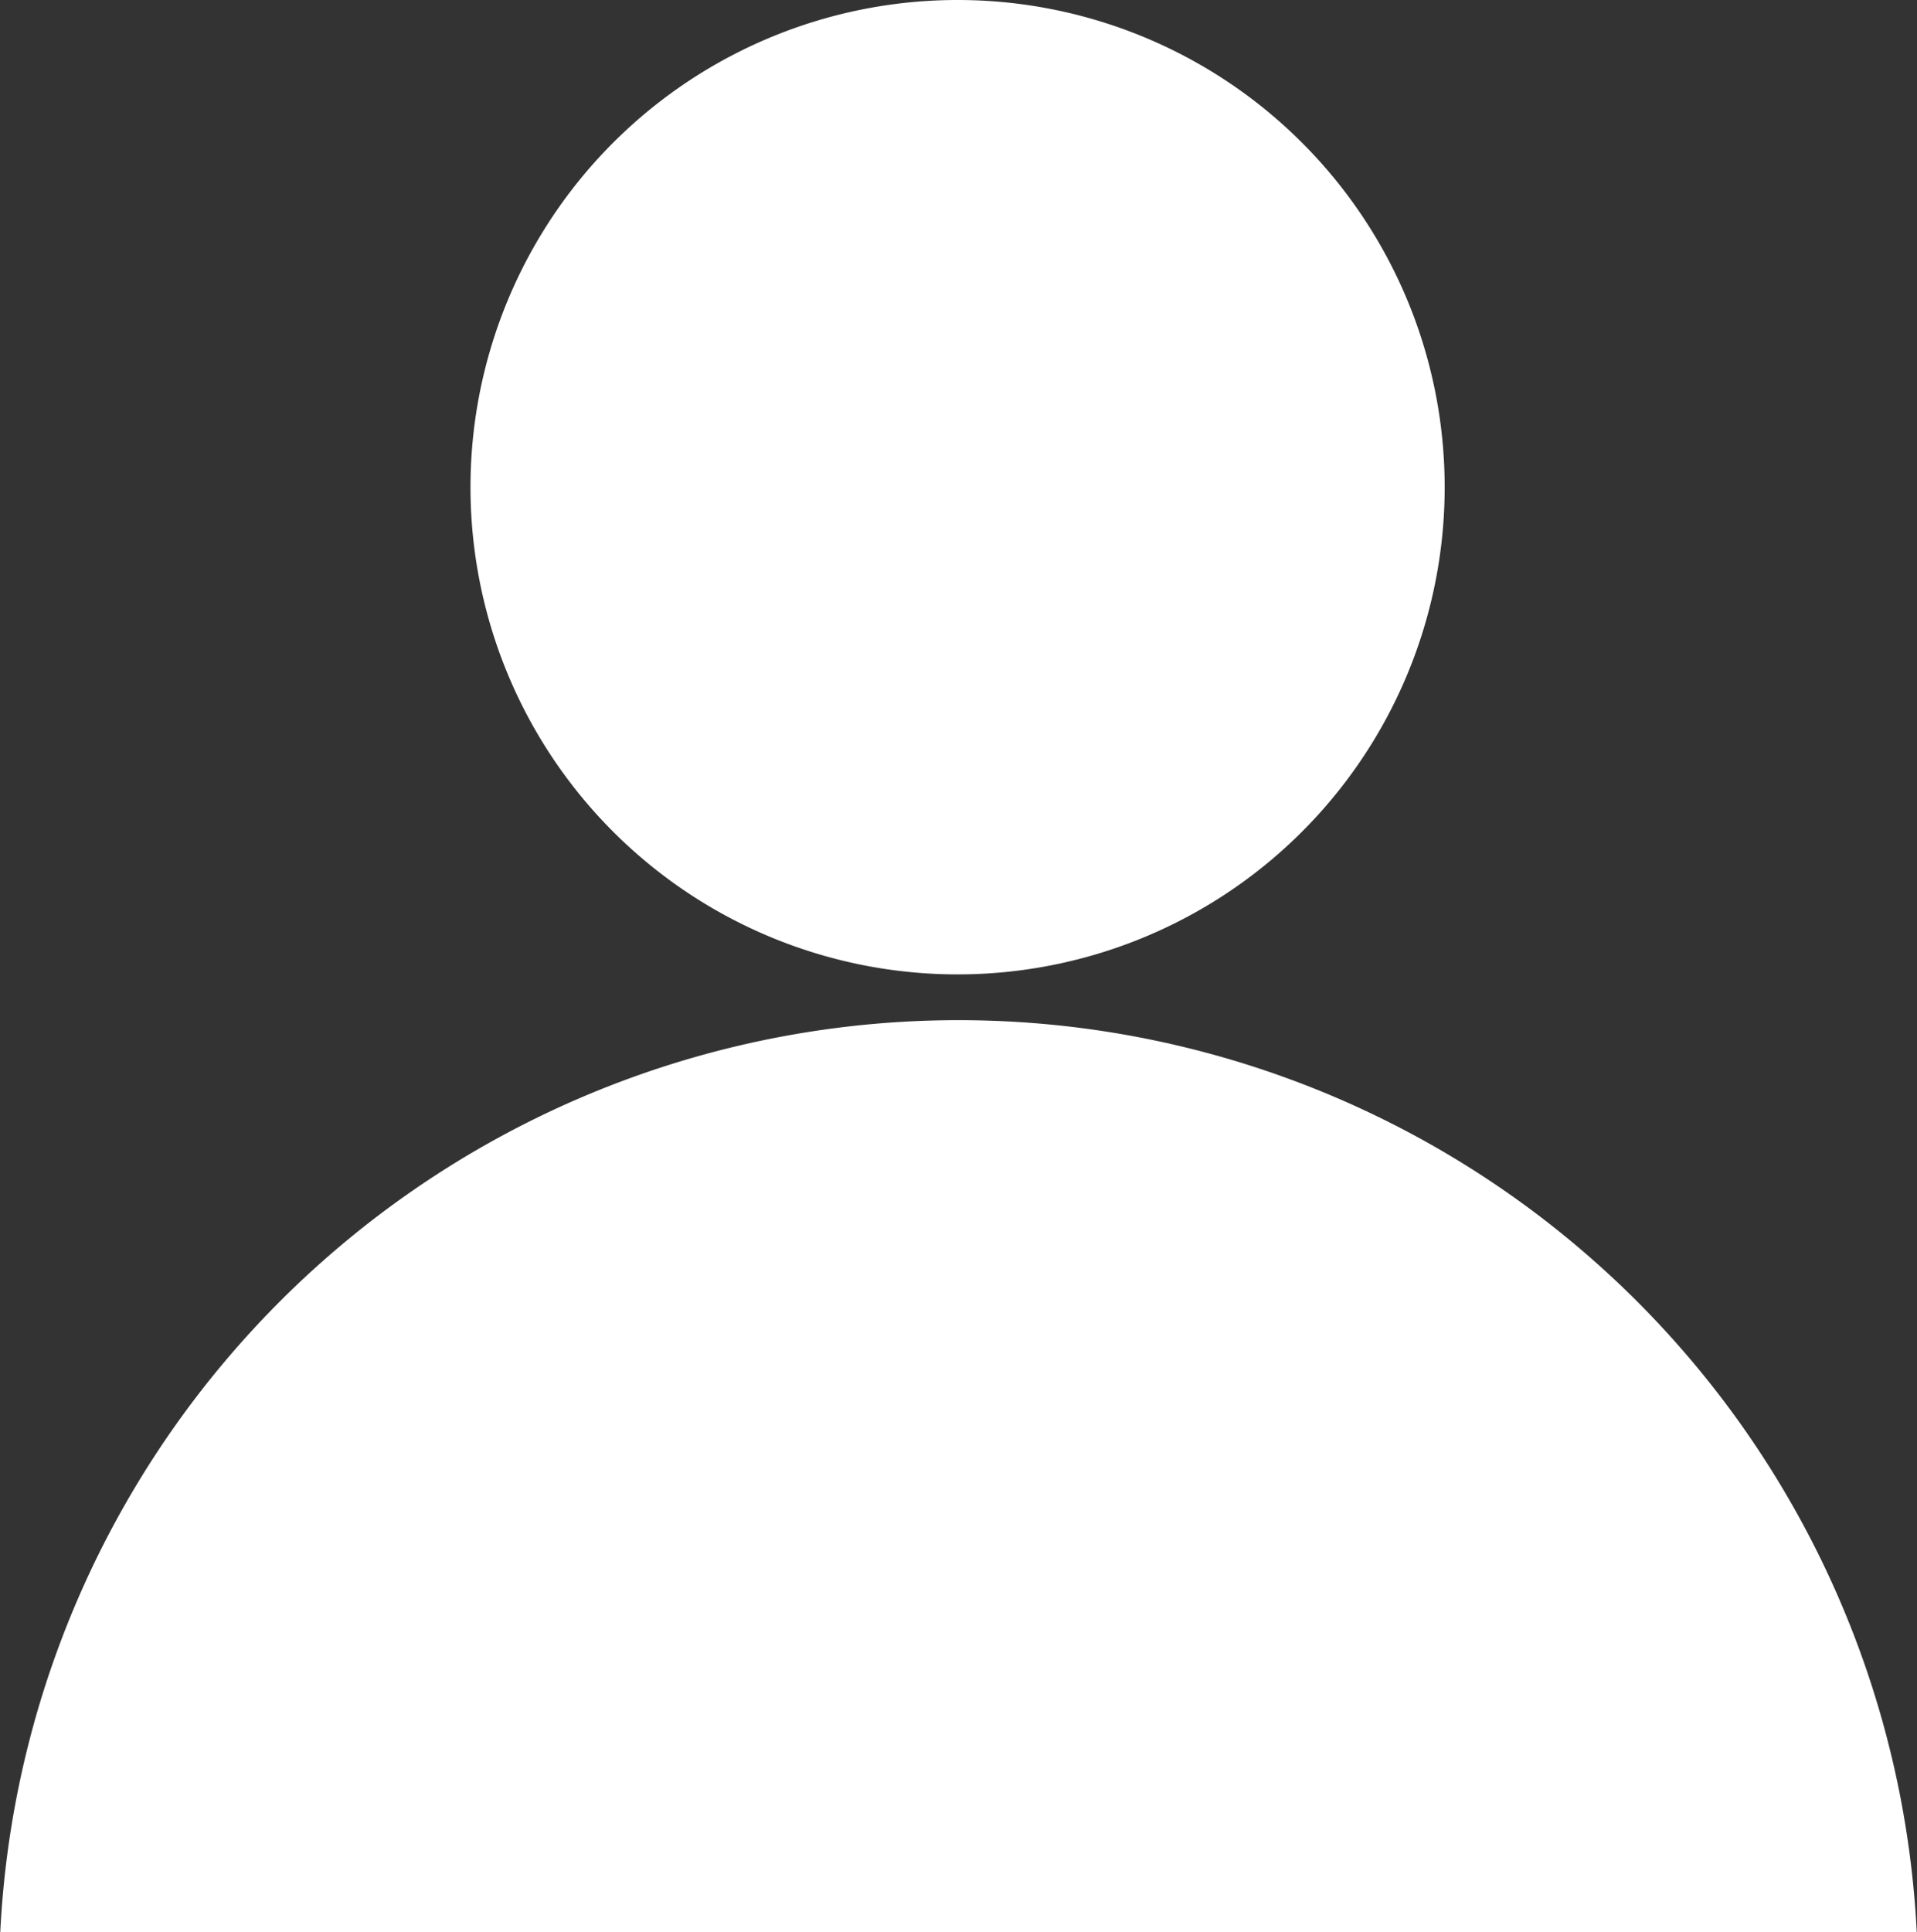 <svg id="OBJECTS" xmlns="http://www.w3.org/2000/svg" viewBox="0 0 10.39 10.47"><rect x="0" y="0" width="10.39" height="10.47" fill="#333333" stroke="none"/><defs><style>.cls-1{fill:#fff;}</style></defs><path class="cls-1" d="M316.69,309.13a2.64,2.64,0,1,1-2.64-2.63A2.64,2.64,0,0,1,316.69,309.13Z" transform="translate(-308.86 -306.5)"/><path class="cls-1" d="M319.25,317a5.2,5.2,0,0,0-10.39,0Z" transform="translate(-308.86 -306.5)"/></svg>